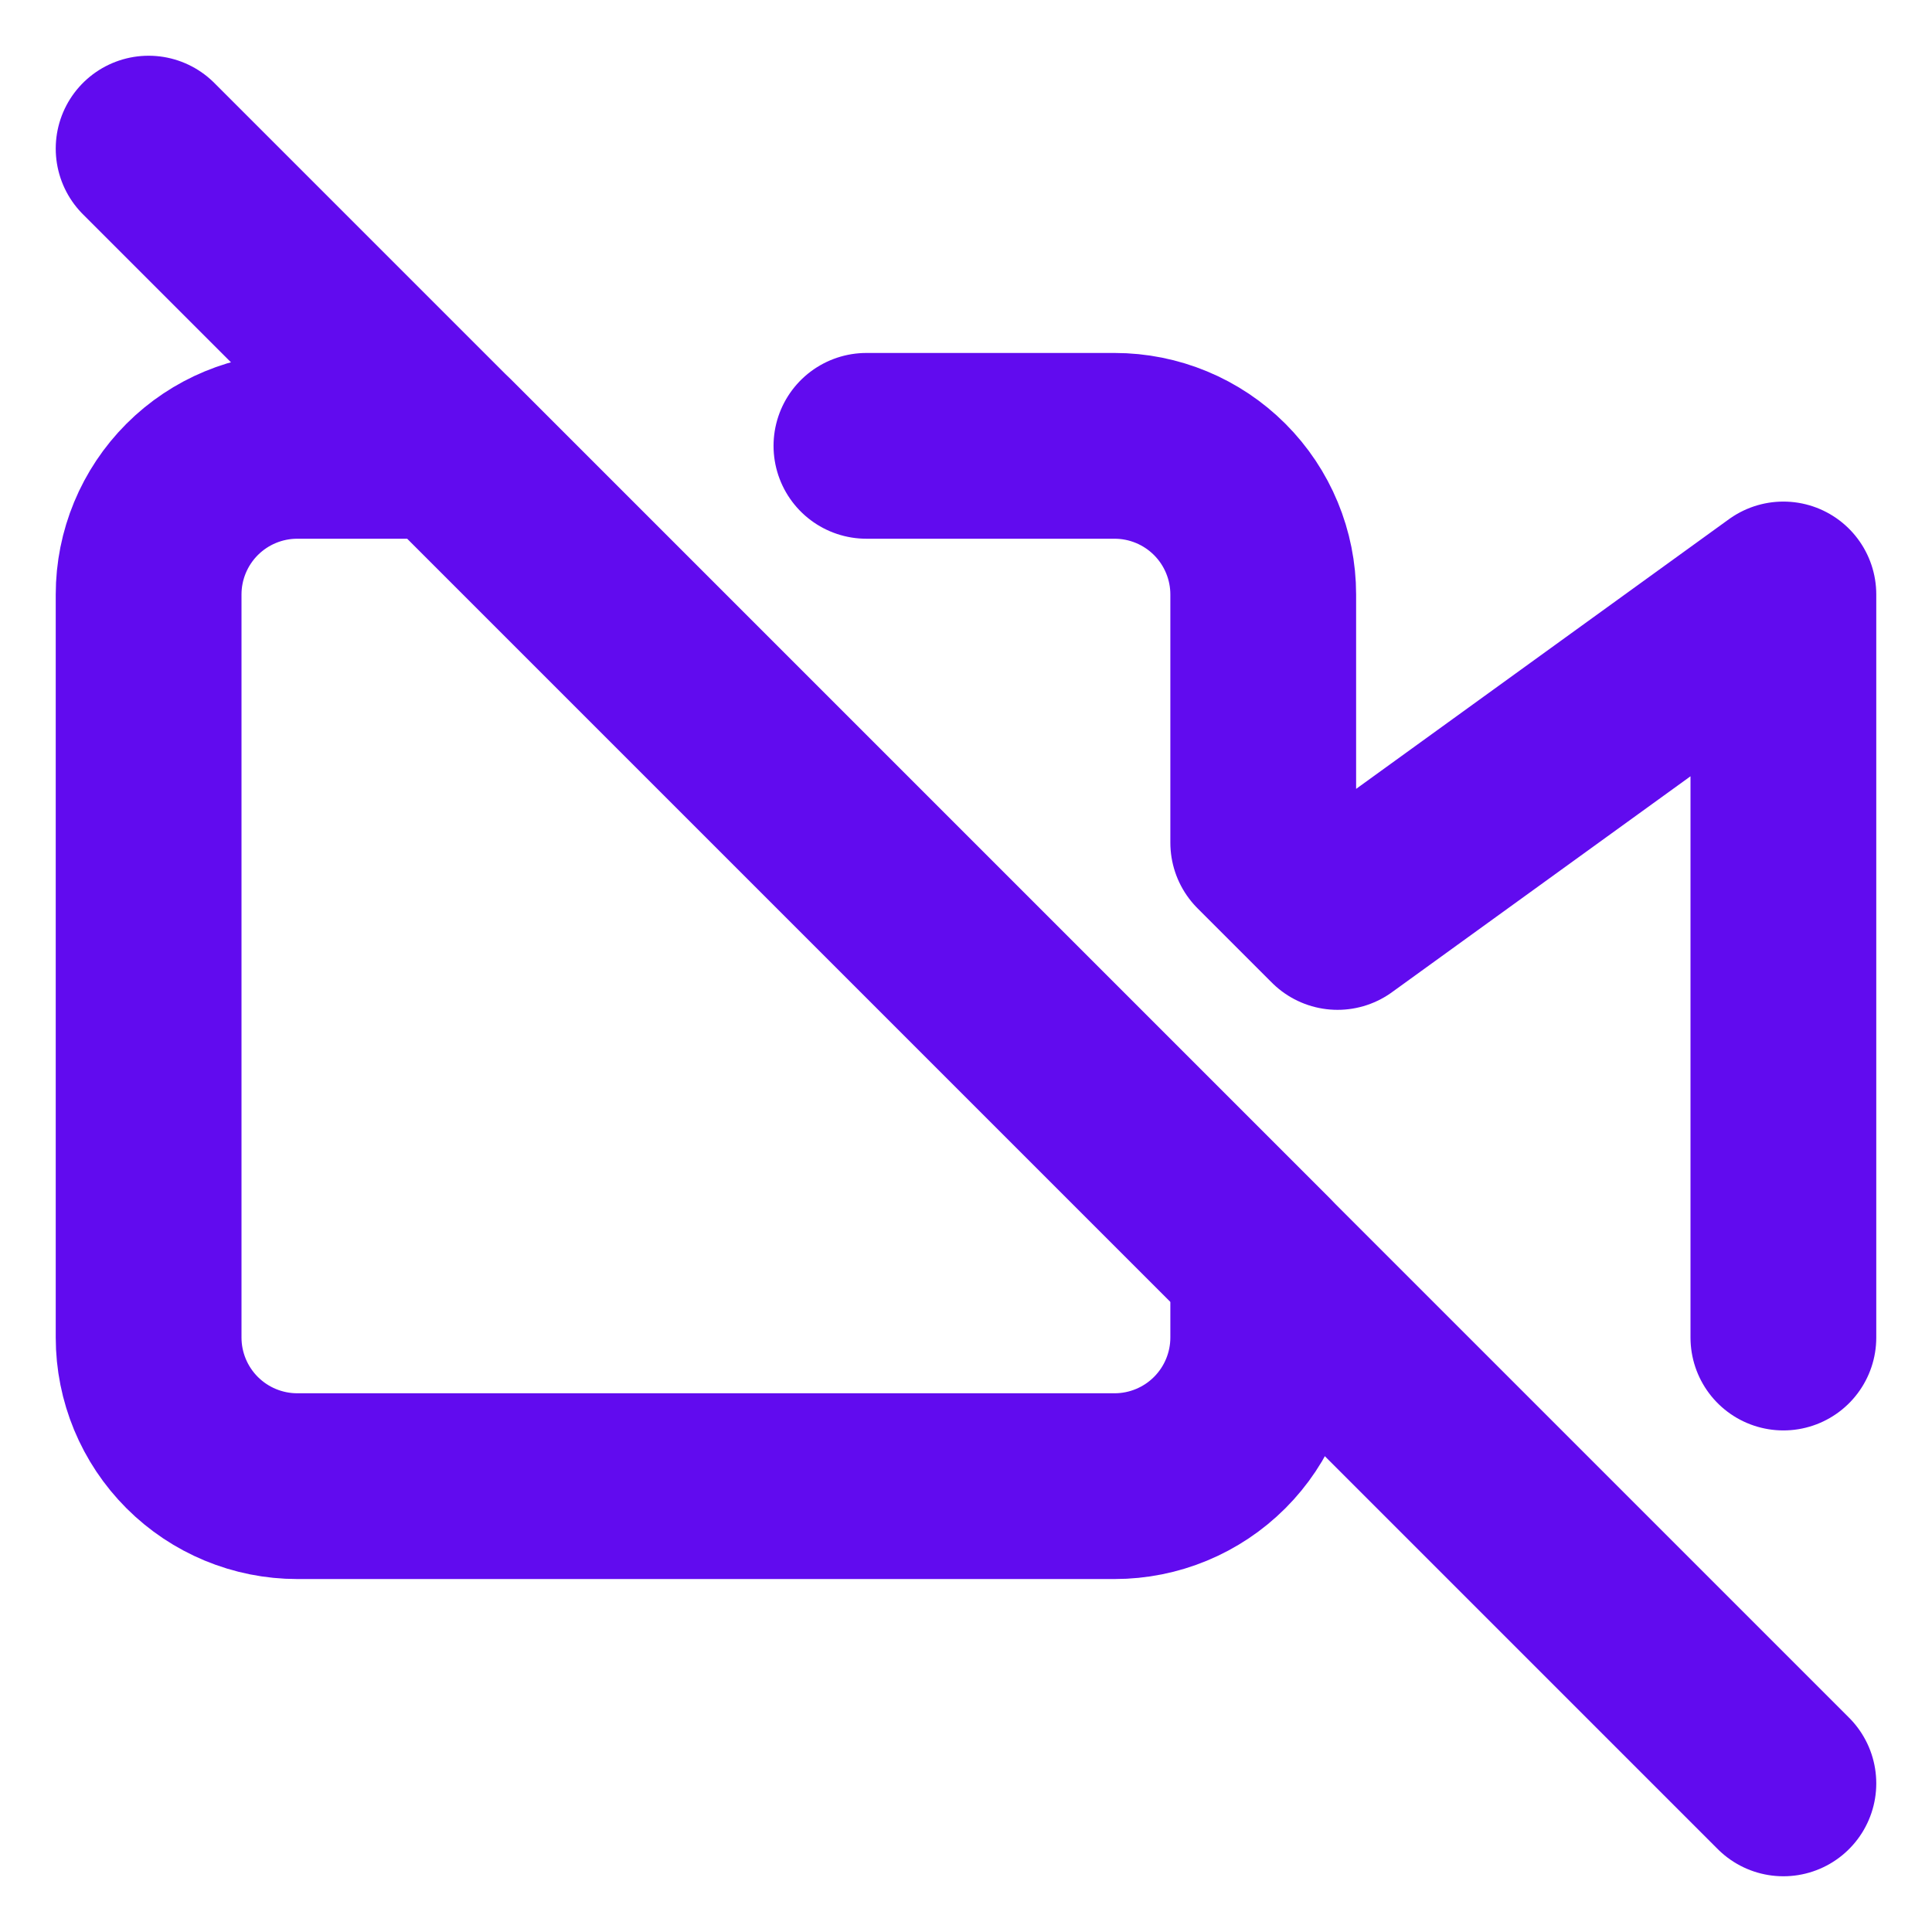 <svg width="26" height="26" viewBox="0 0 26 26" fill="none" xmlns="http://www.w3.org/2000/svg">
<path d="M11.66 6H15C15.53 6 16.039 6.211 16.414 6.586C16.789 6.961 17 7.47 17 8V11.34L18 12.34L24 8V18M17 17V18C17 18.53 16.789 19.039 16.414 19.414C16.039 19.789 15.53 20 15 20H4C3.47 20 2.961 19.789 2.586 19.414C2.211 19.039 2 18.53 2 18V8C2 7.47 2.211 6.961 2.586 6.586C2.961 6.211 3.47 6 4 6H6L17 17Z" stroke="#610BEF" stroke-width="2.5" stroke-linecap="round" stroke-linejoin="round"/>
<path d="M2 2L24 24" stroke="#610BEF" stroke-width="2.5" stroke-linecap="round" stroke-linejoin="round"/>
</svg>

